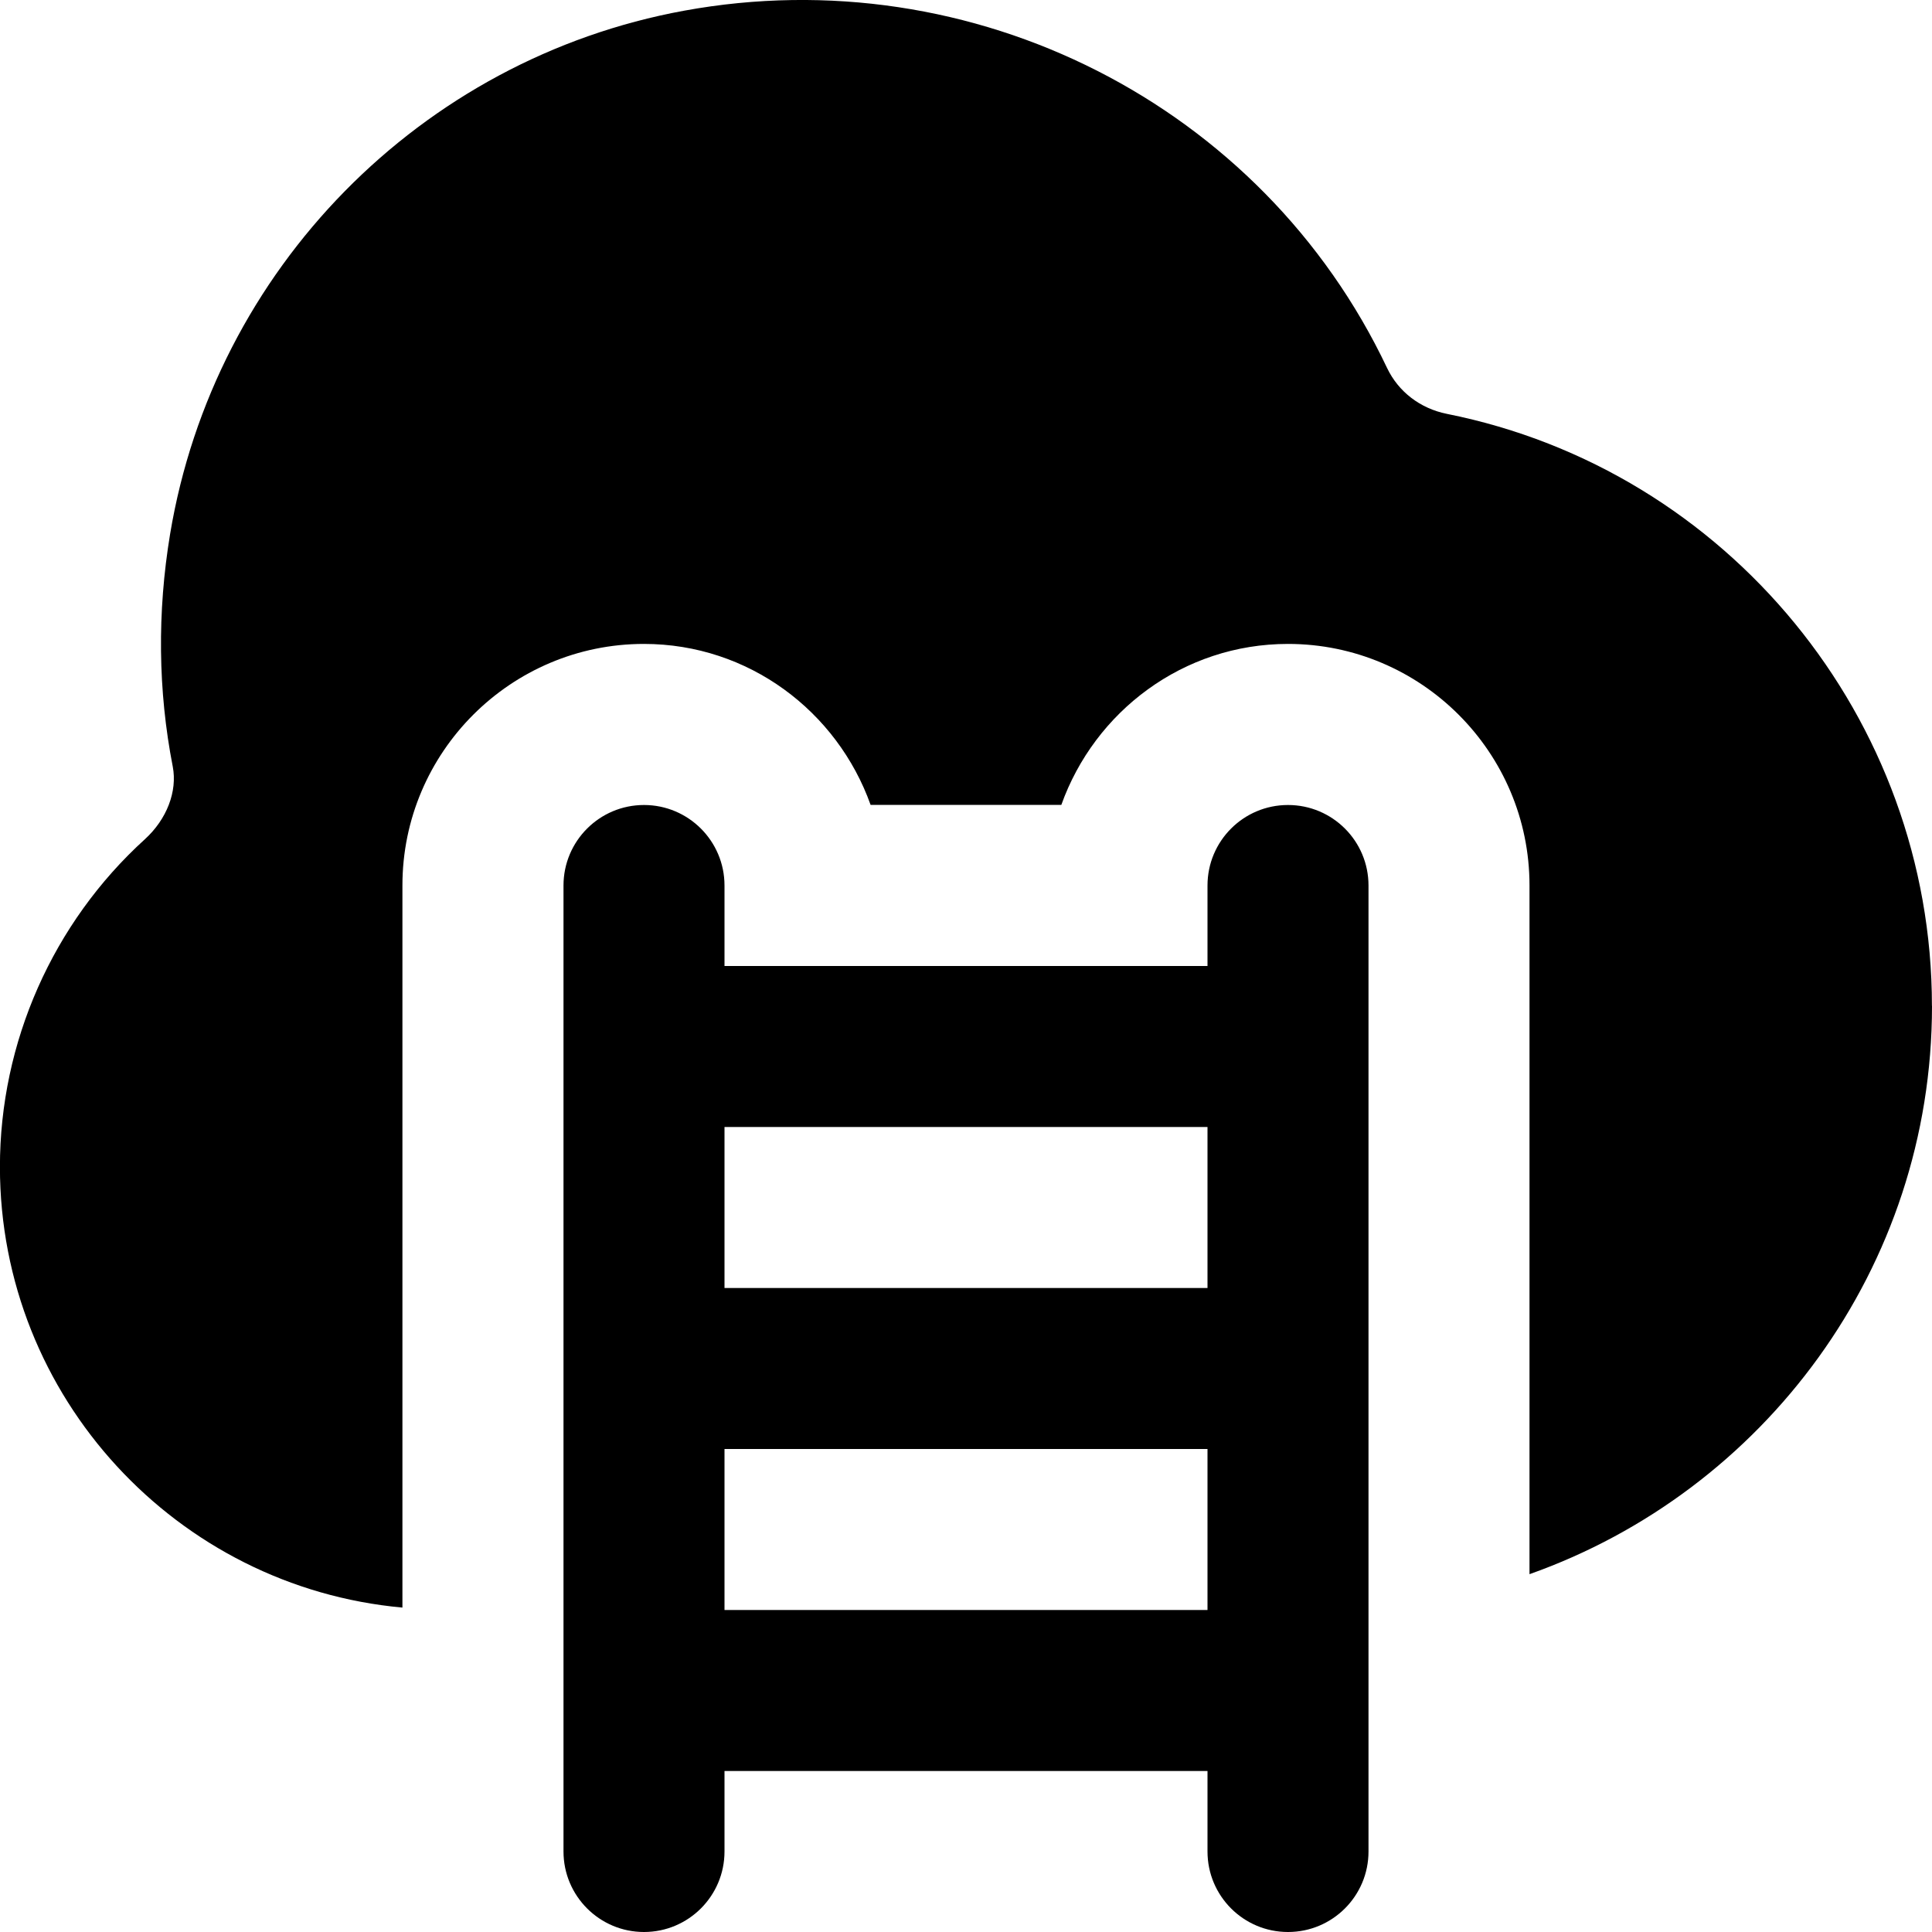 <svg id="Layer_1" viewBox="0 0 24 24" xmlns="http://www.w3.org/2000/svg" data-name="Layer 1"><path d="m16 10c-.553 0-1 .448-1 1v1h-6v-1c0-.552-.448-1-1-1s-1 .448-1 1v12c0 .552.448 1 1 1s1-.448 1-1v-1h6v1c0 .552.447 1 1 1s1-.448 1-1v-12c0-.552-.447-1-1-1zm-1 4v2h-6v-2zm-6 6v-2h6v2zm15-7.504c0 3.258-2.091 6.029-5 7.059v-8.556c0-1.654-1.346-3-3-3-1.302 0-2.402.839-2.816 2h-2.369c-.414-1.161-1.514-2-2.816-2-1.654 0-3 1.346-3 3v8.971c-2.799-.254-5-2.611-5-5.475 0-1.546.656-3.03 1.801-4.07.272-.248.405-.594.346-.902-.184-.943-.194-1.916-.033-2.889.547-3.289 3.113-5.902 6.384-6.501 3.59-.658 7.184 1.167 8.734 4.439.141.295.411.502.742.569 3.492.697 6.026 3.79 6.026 7.354z"/></svg>